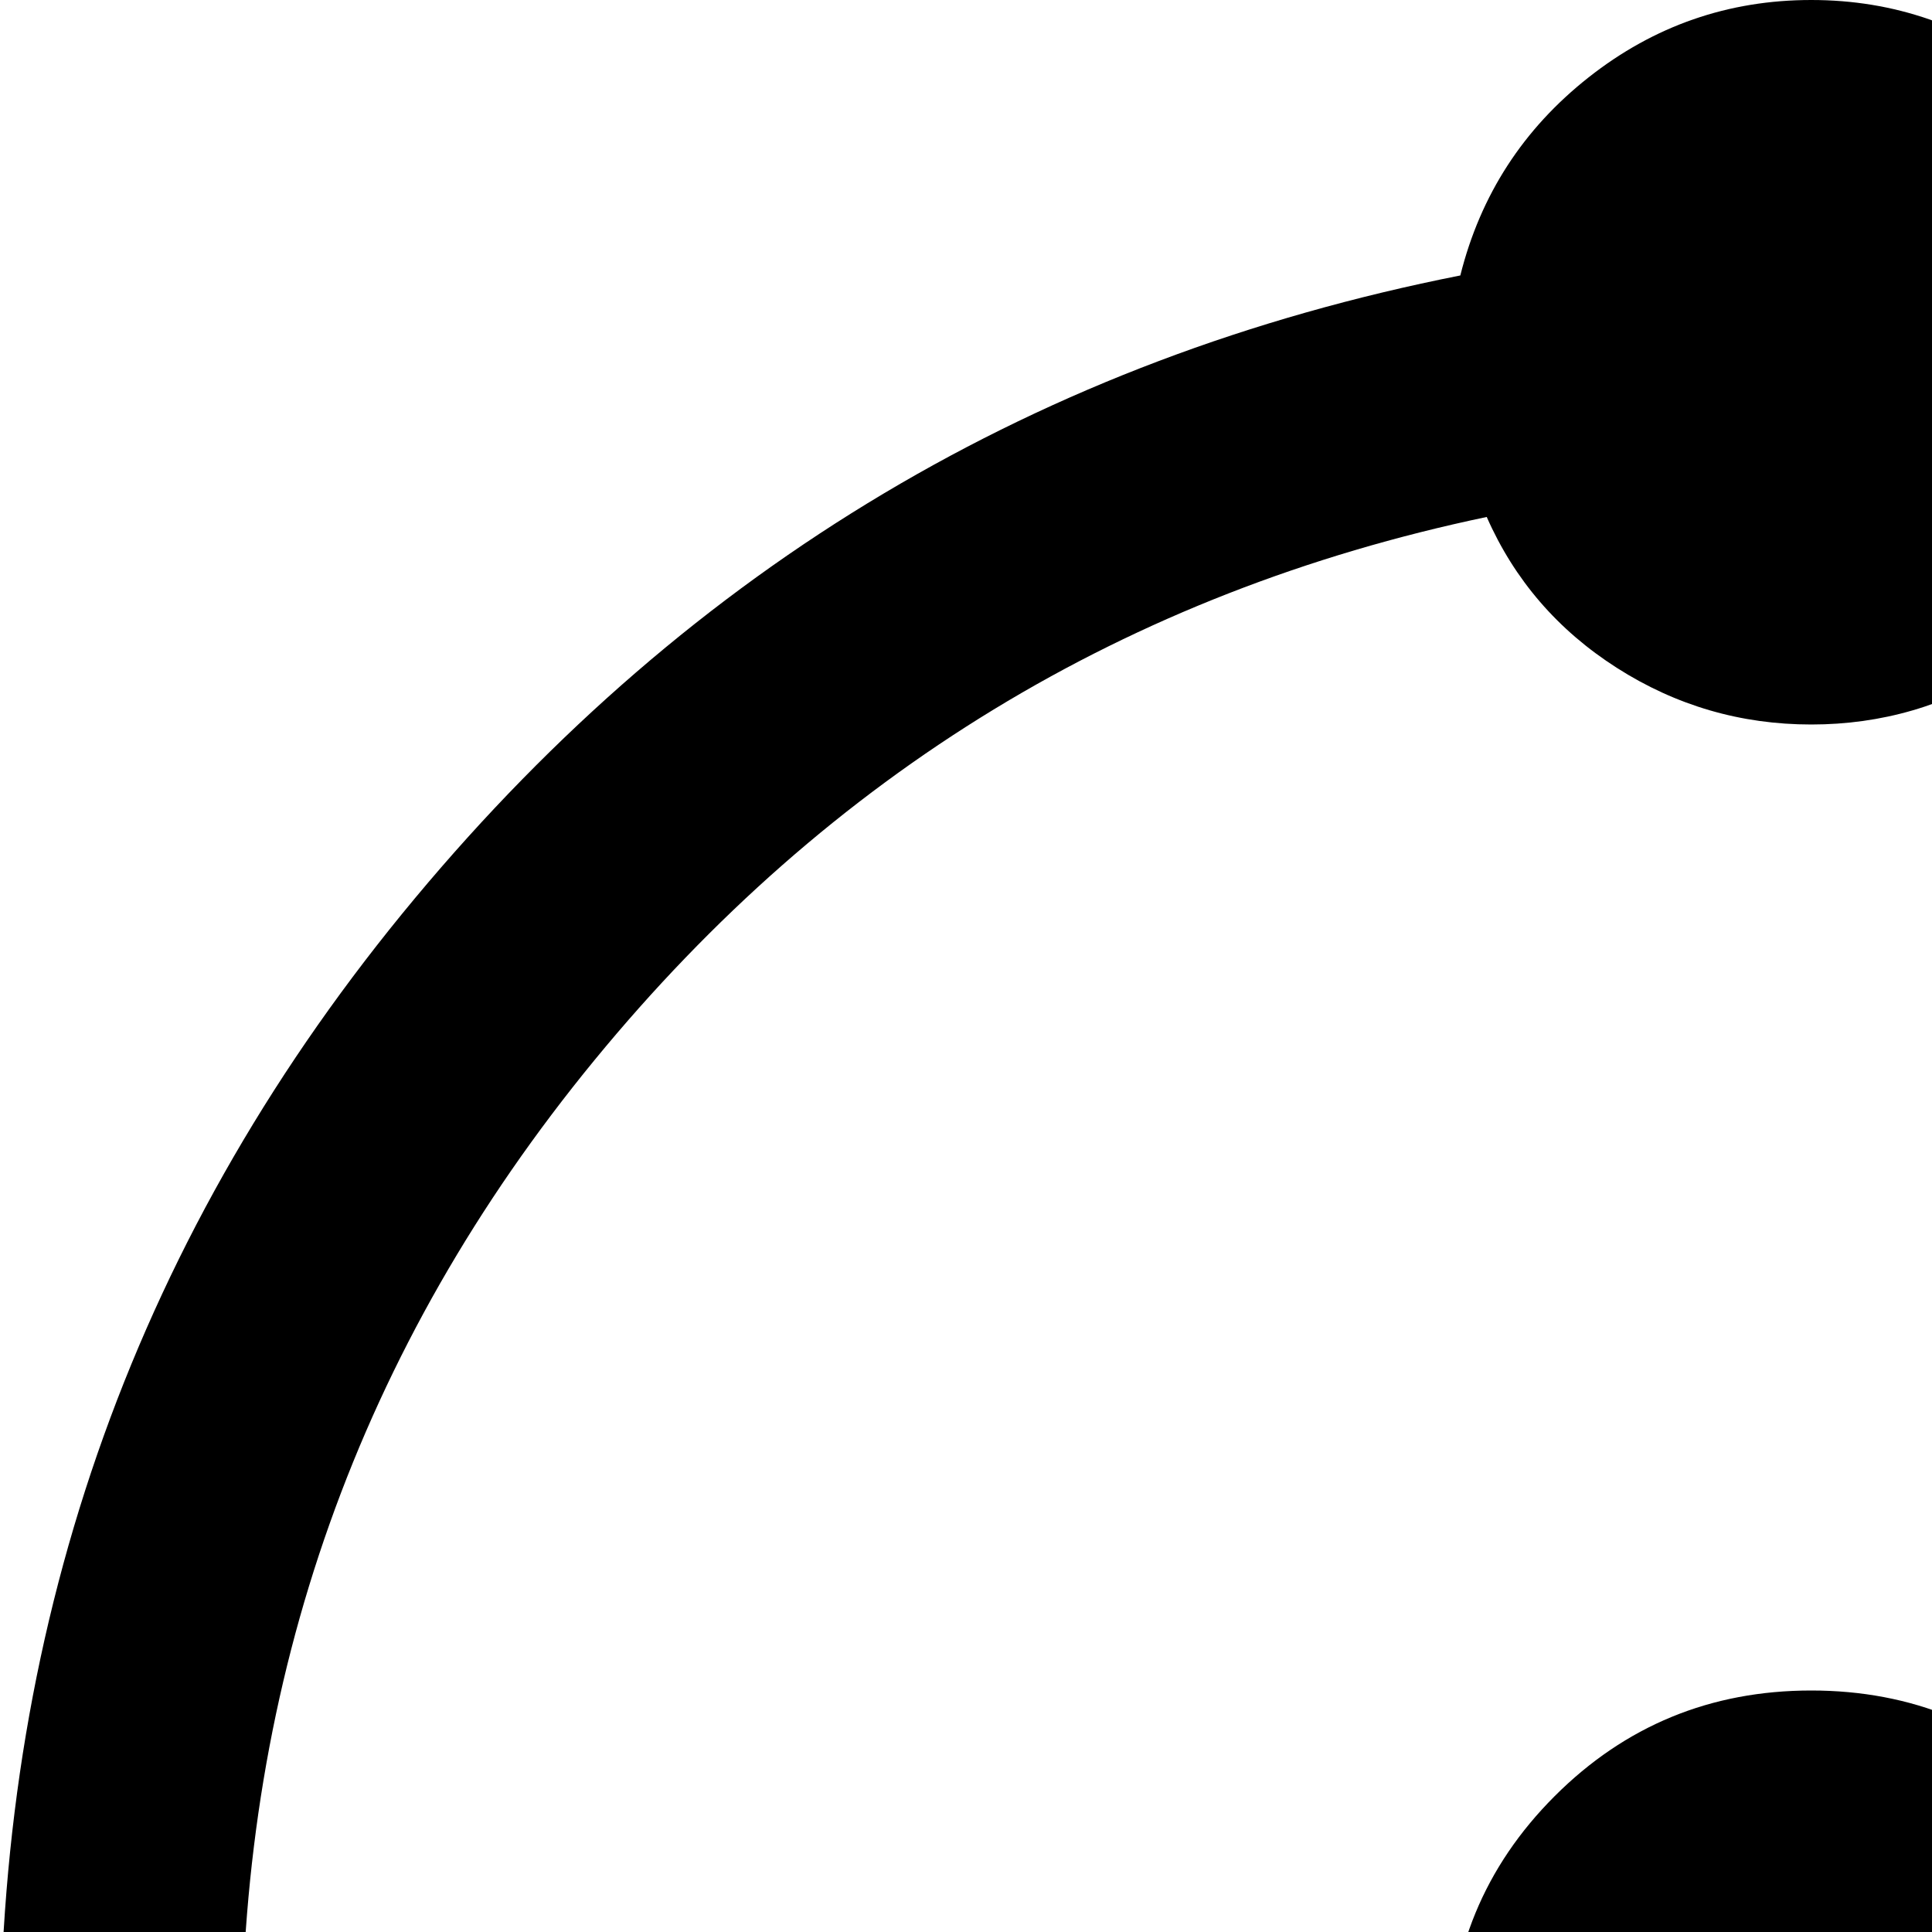 <svg xmlns="http://www.w3.org/2000/svg" version="1.1" viewBox="0 0 512 512" fill="currentColor"><path fill="currentColor" d="M960 544q0 98-38 186.5t-102.5 153t-153 102.5t-186.5 38t-186.5-38t-153-102.5T38 730.5T0 544q0-174 110-306T387 73q8-32 34-52.5T480 0t59 20.5T573 73q167 33 277 165t110 306M566 137q-11 25-34.5 40T480 192t-51.5-15t-34.5-40q-143 30-236.5 144T64 544q0 113 55.5 209T271 904.5T480 960t209-55.5T840.5 753T896 544q0-149-93.5-263T566 137m-86 503q-40 0-68-28t-28-68t28-68t68-28t68 28t28 68t-28 68t-68 28"/></svg>